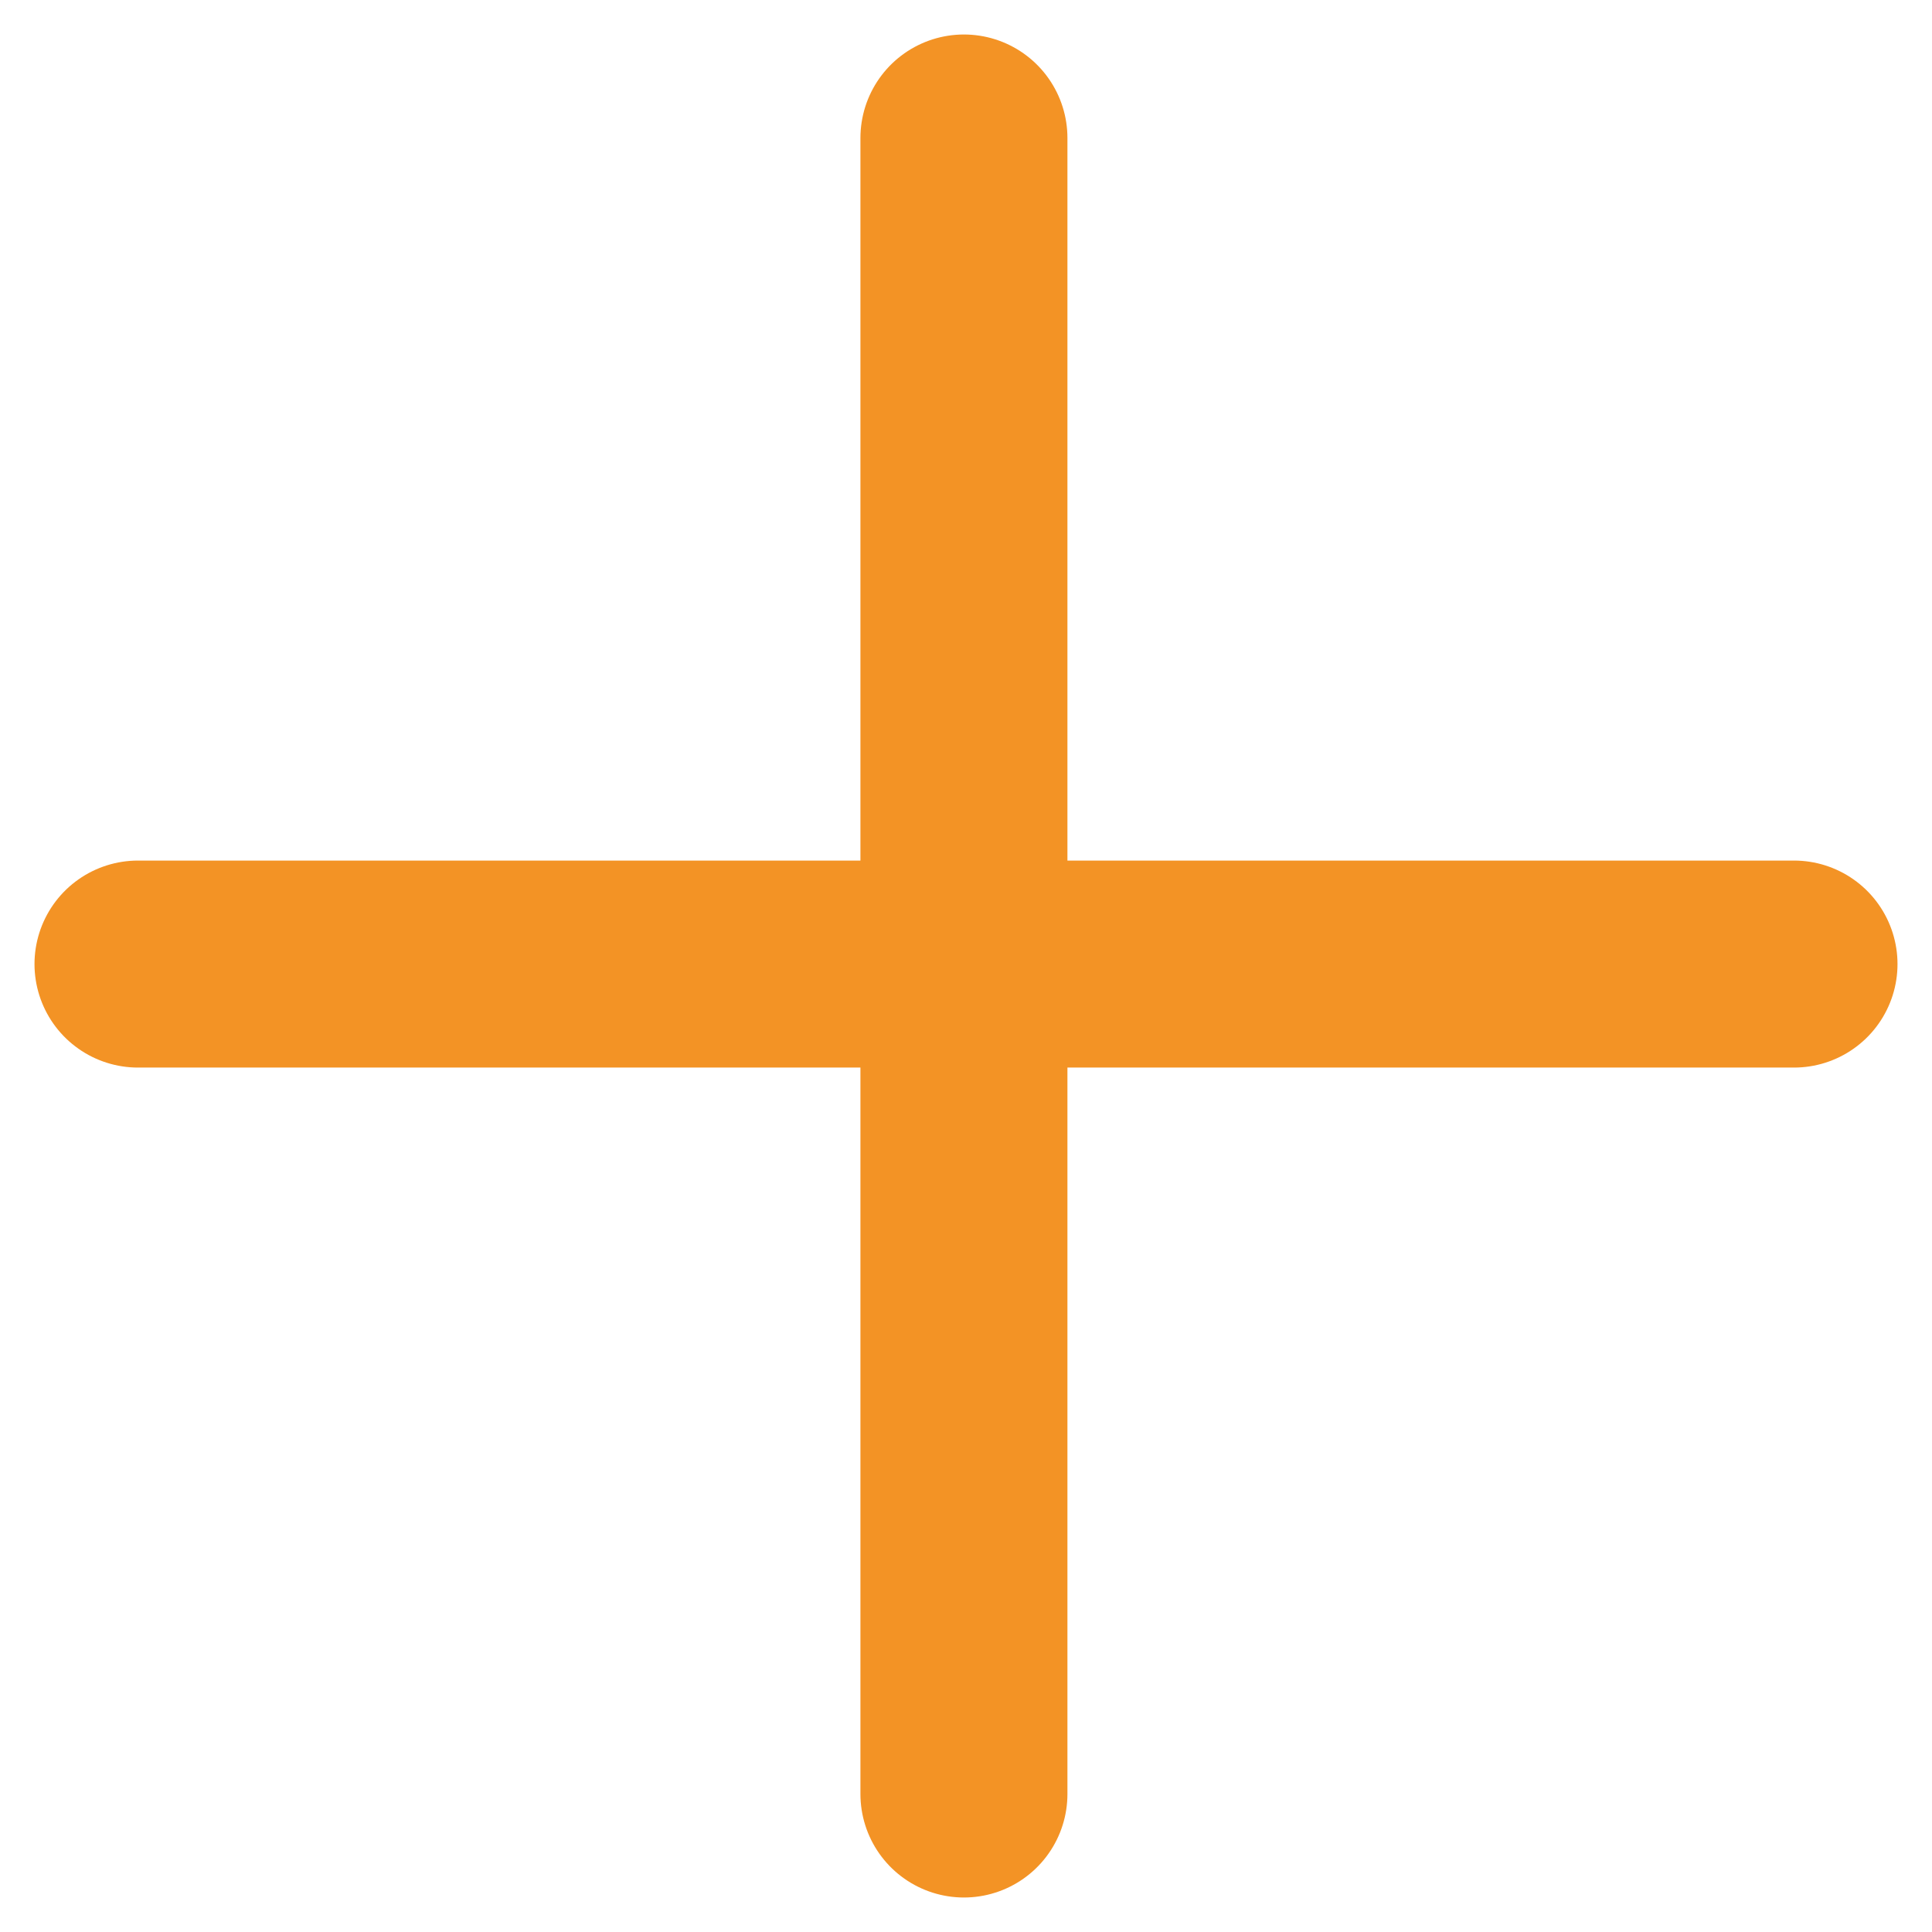 <svg width="14" height="14" viewBox="0 0 14 14" fill="none" xmlns="http://www.w3.org/2000/svg">
<path d="M1 6.986H13" stroke="#F39325" stroke-width="1.5" stroke-linecap="round" stroke-linejoin="round"/>
<path d="M6.985 1V13" stroke="#F39325" stroke-width="1.5" stroke-linecap="round" stroke-linejoin="round"/>
</svg>
